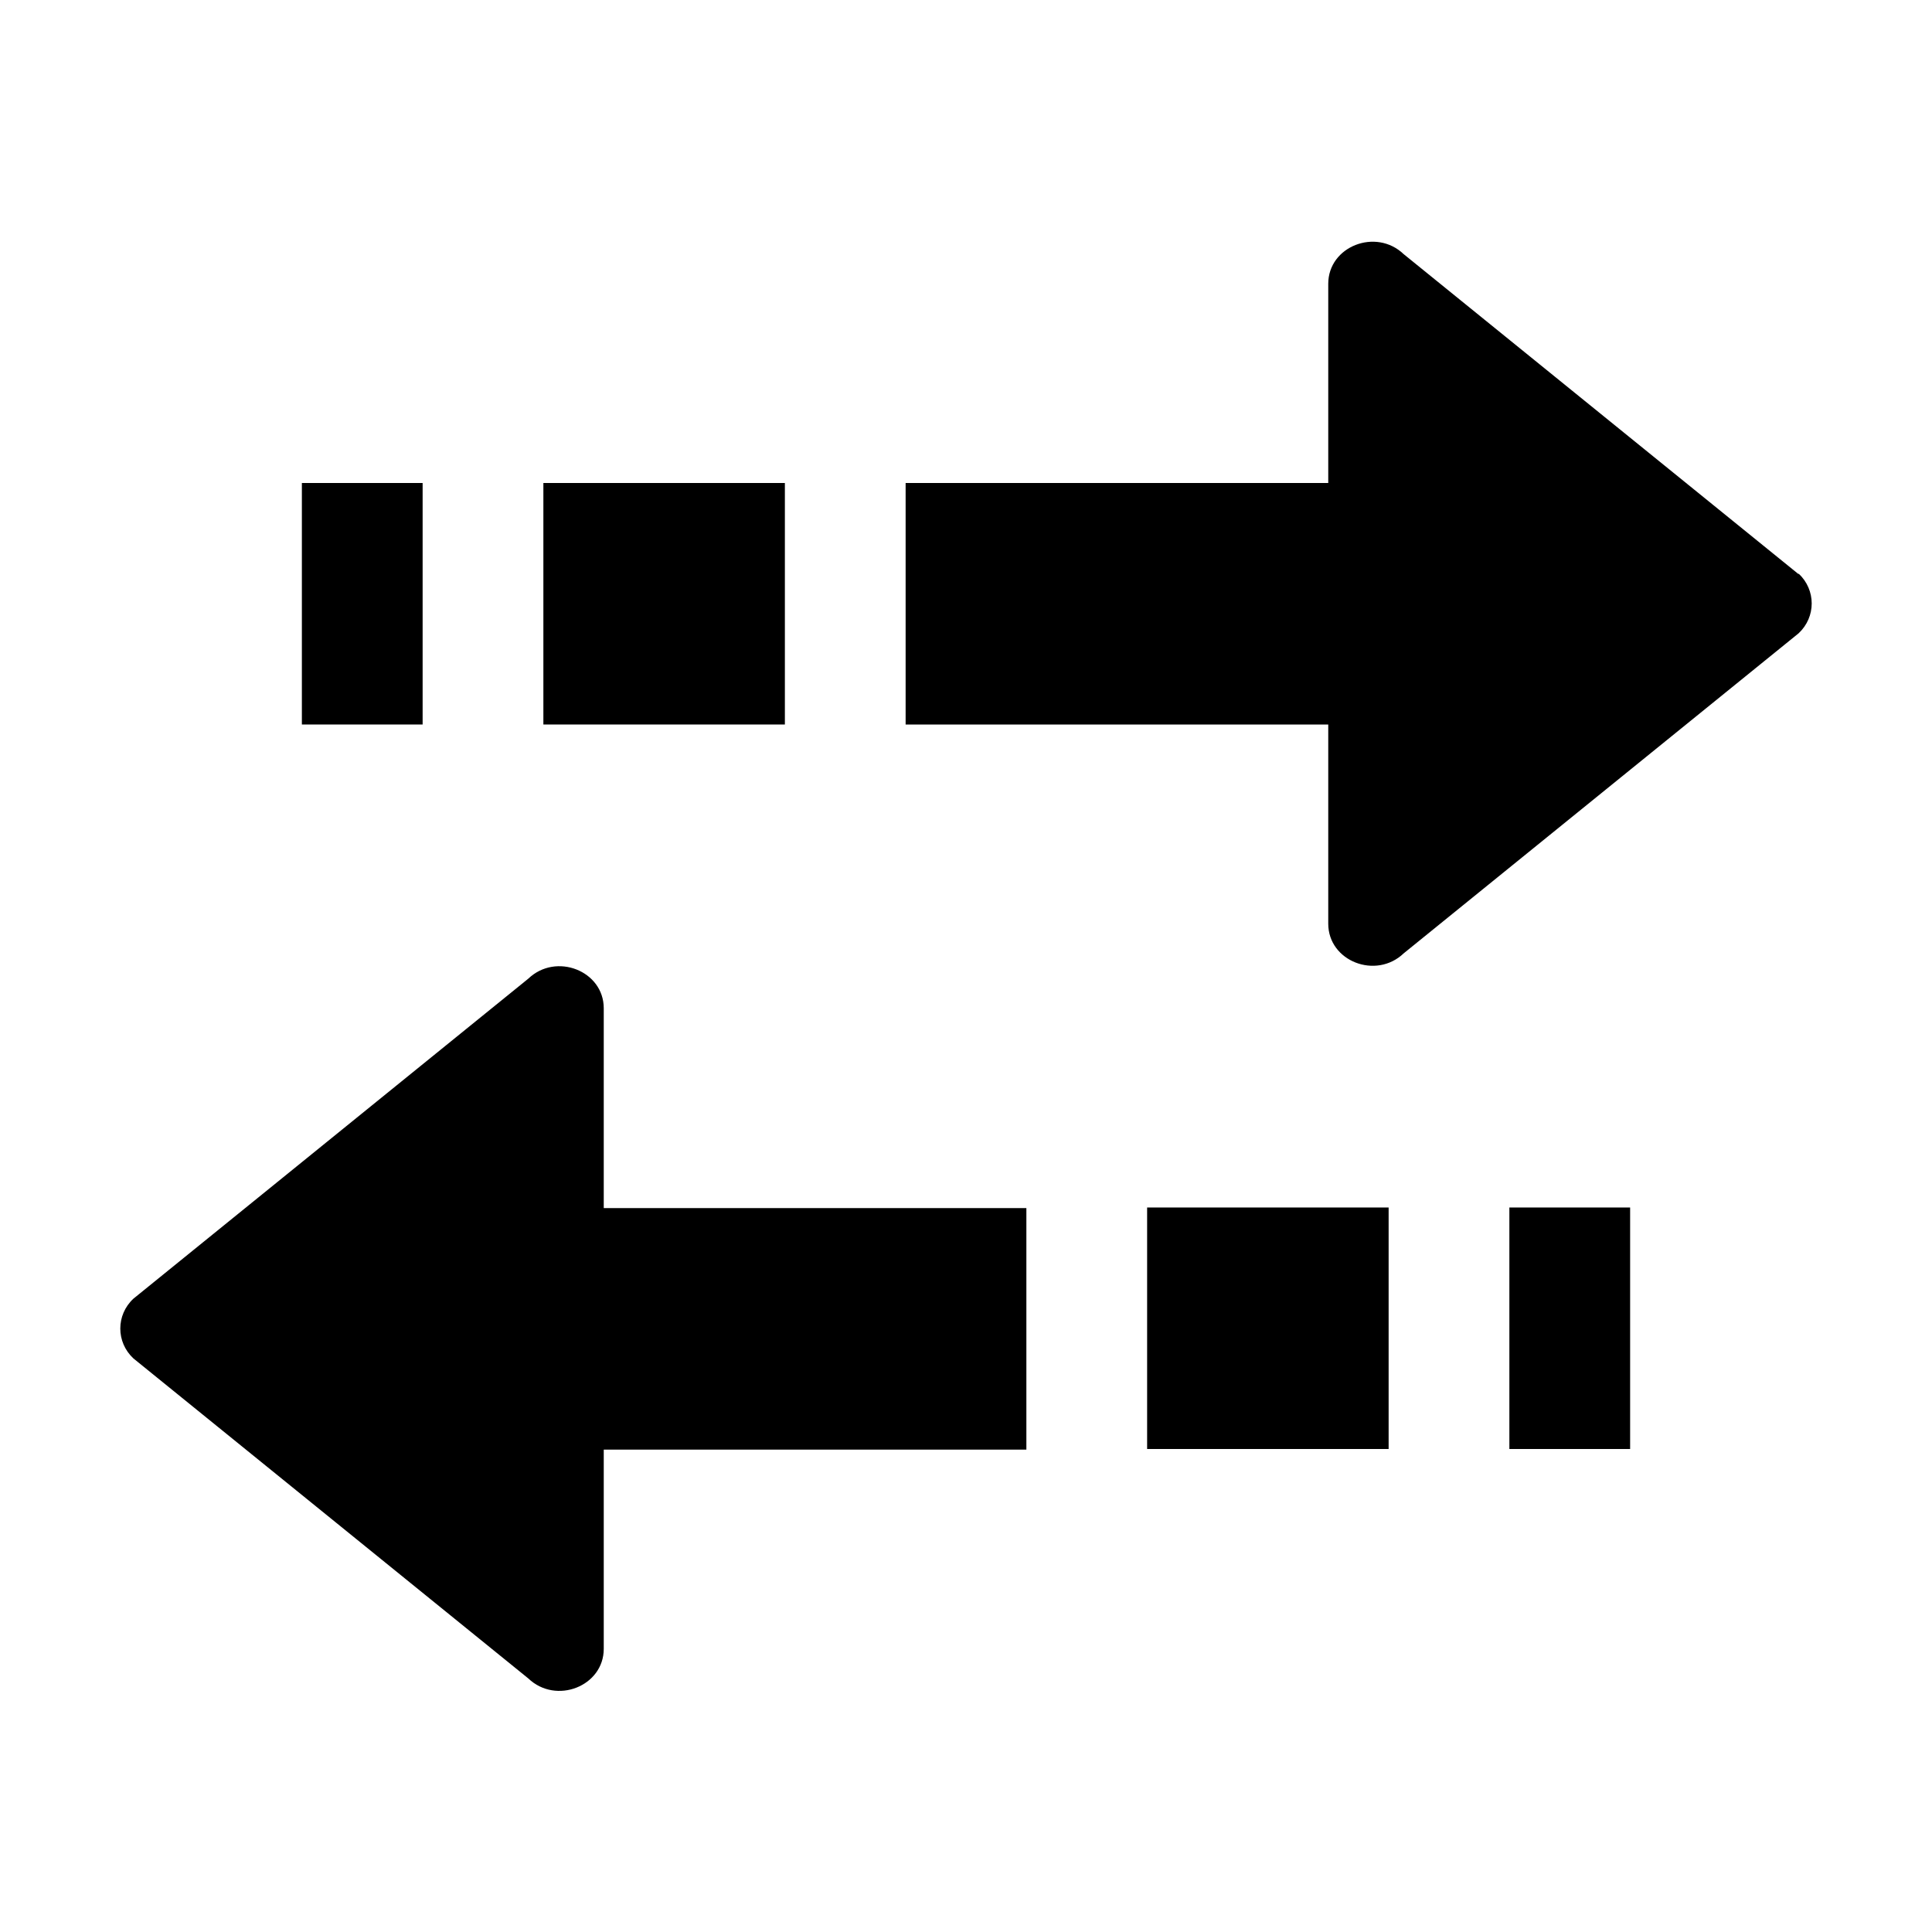 <svg width="32" height="32" viewBox="0 0 32 32" fill="none" xmlns="http://www.w3.org/2000/svg">
<path d="M29.79 9.51L23.25 4.21C22.79 3.77 22 4.08 22 4.7V8H15V12H22V15.3C22 15.92 22.79 16.23 23.25 15.79L29.79 10.49C30.08 10.22 30.08 9.77 29.79 9.5V9.51Z" fill="black"/>
<path d="M7 8H5V12H7V8Z" fill="black"/>
<path d="M9 8H13V12H9V8Z" fill="black"/>
<path d="M19 20H23V24H19V20Z" fill="black"/>
<path d="M25 20H27V24H25V20Z" fill="black"/>
<path d="M8.75 16.21C9.21 15.77 10 16.08 10 16.7V20.01H17V24.01H10V27.31C10 27.93 9.21 28.24 8.75 27.8L2.21 22.5C1.92 22.23 1.92 21.78 2.21 21.51L8.75 16.21Z" fill="black"/>
</svg>
